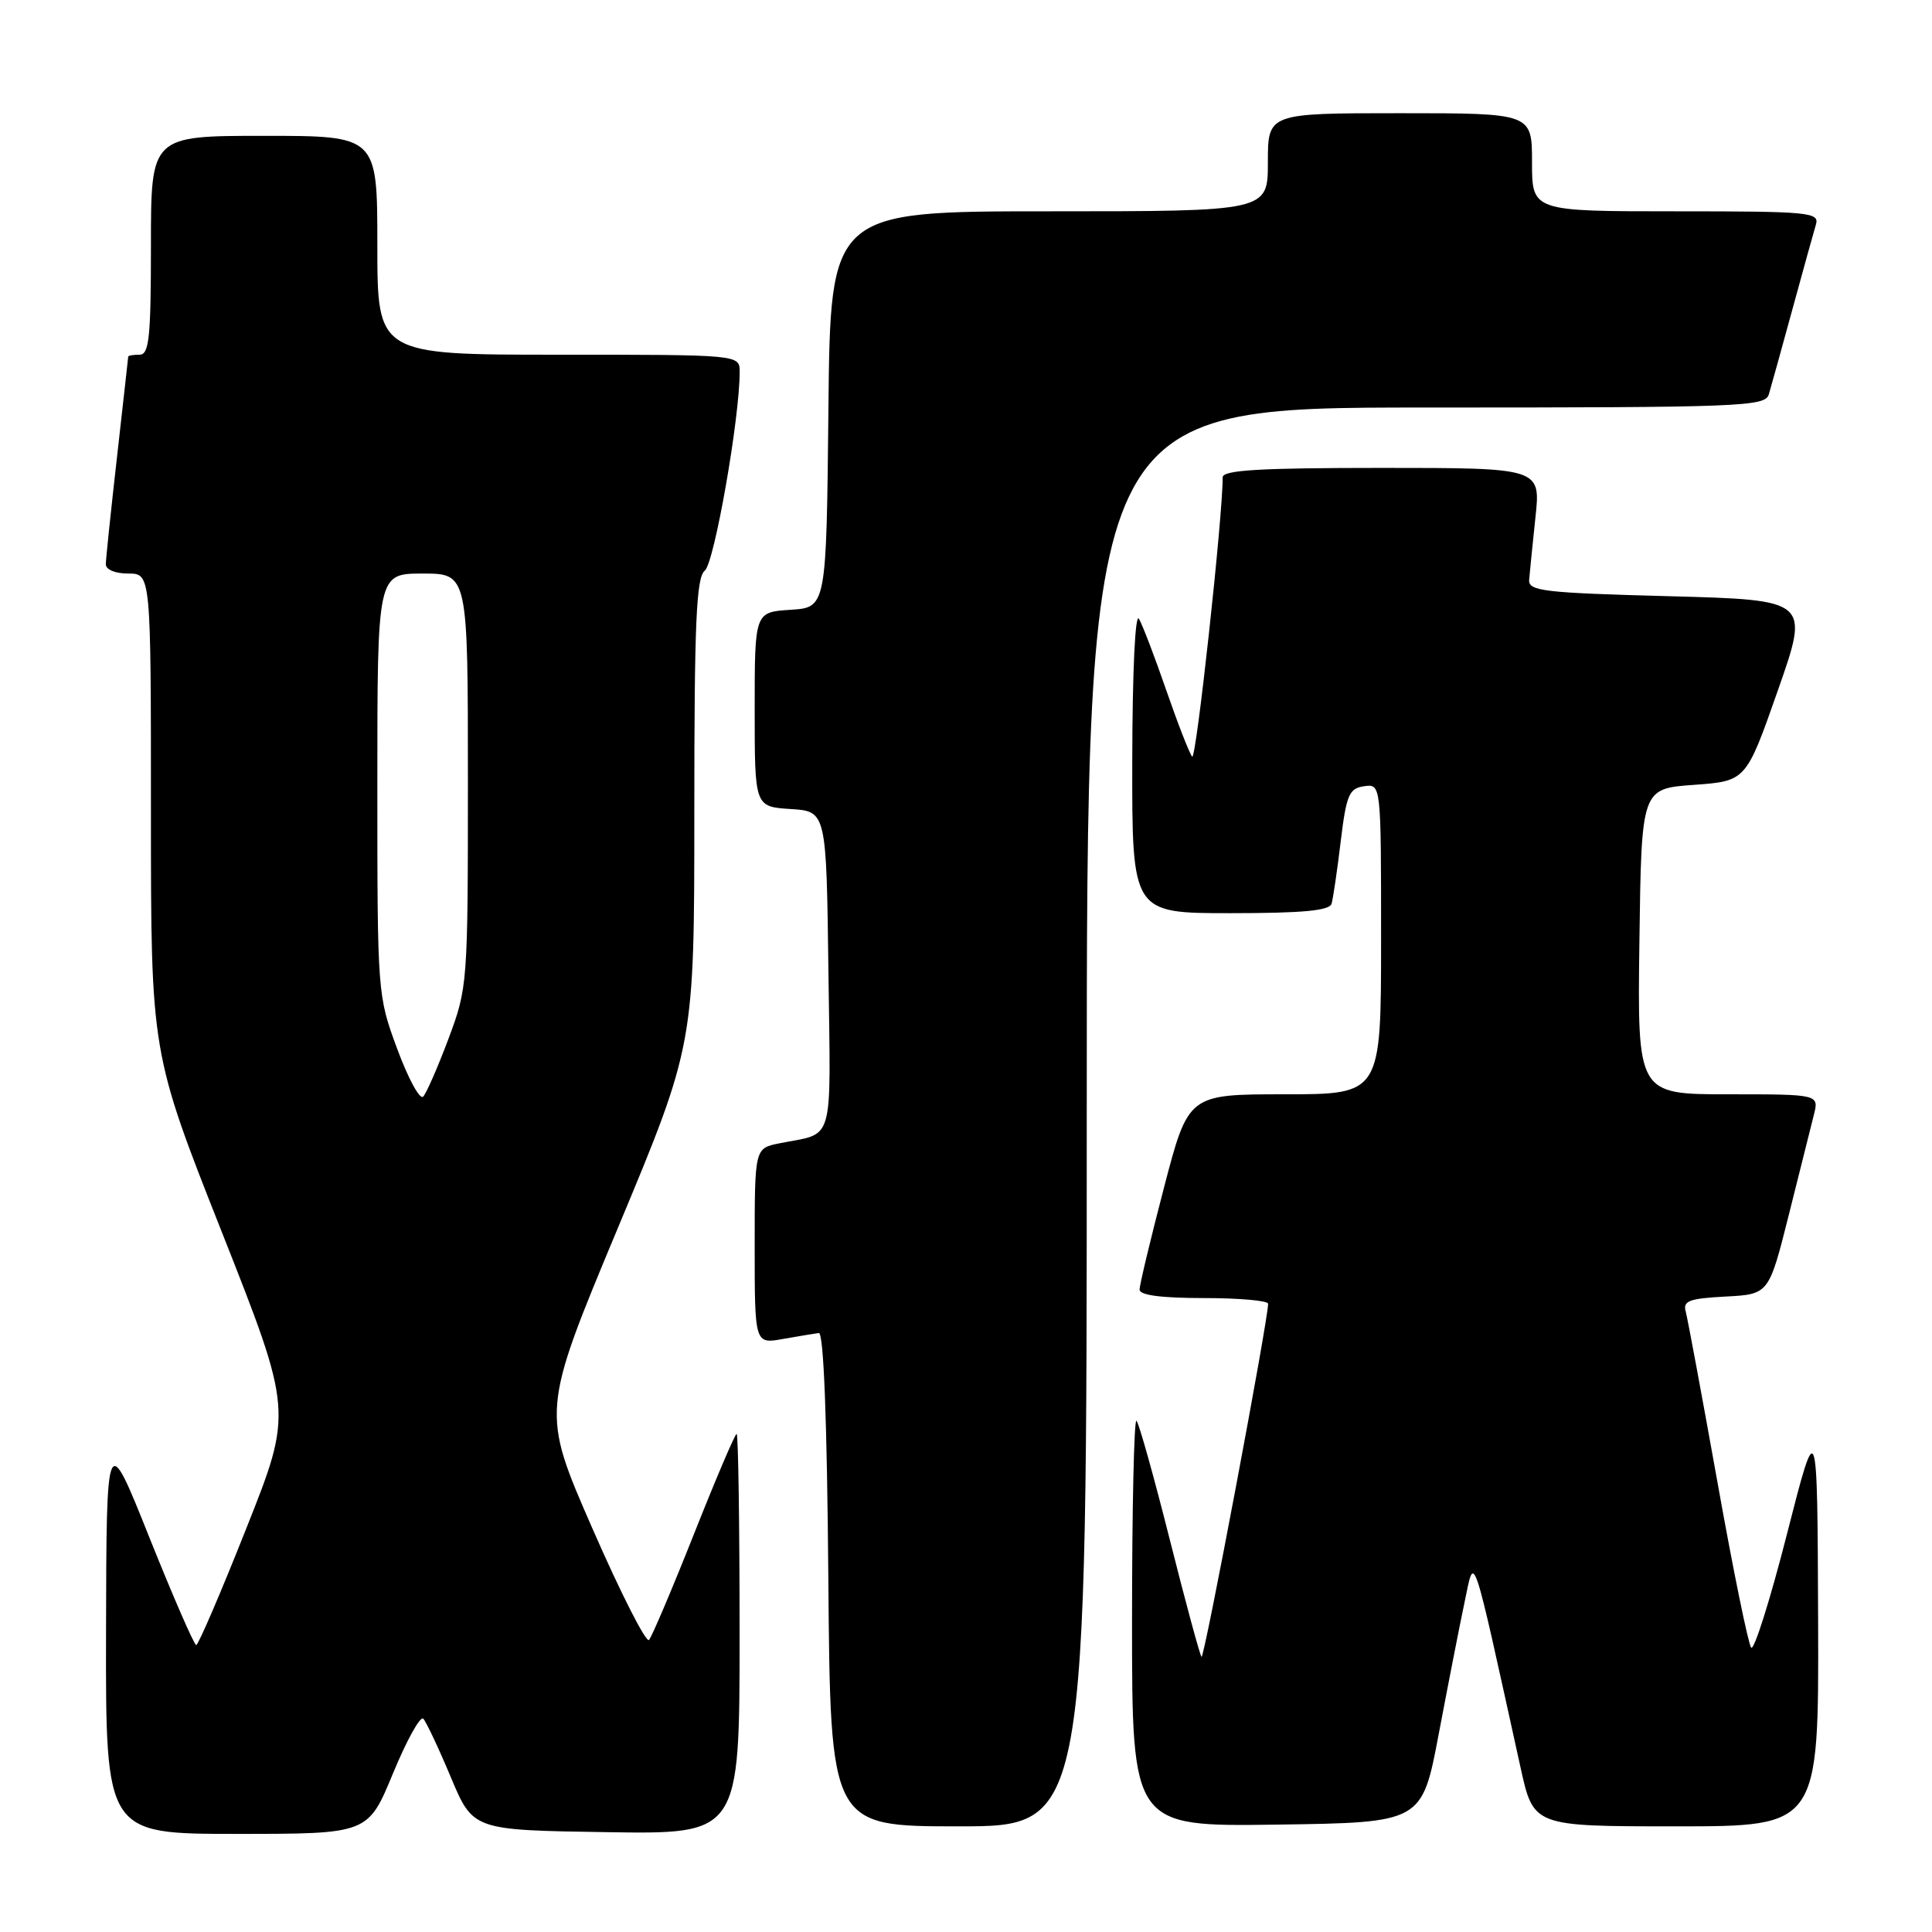 <?xml version="1.0" encoding="UTF-8" standalone="no"?>
<!DOCTYPE svg PUBLIC "-//W3C//DTD SVG 1.1//EN" "http://www.w3.org/Graphics/SVG/1.1/DTD/svg11.dtd" >
<svg xmlns="http://www.w3.org/2000/svg" xmlns:xlink="http://www.w3.org/1999/xlink" version="1.1" viewBox="0 0 256 256">
 <g >
 <path fill="currentColor"
d=" M 52.07 234.99 C 53.89 230.58 55.70 227.32 56.09 227.74 C 56.48 228.16 58.13 231.65 59.74 235.50 C 62.68 242.50 62.68 242.50 80.34 242.77 C 98.00 243.05 98.00 243.05 98.00 216.52 C 98.00 201.94 97.82 190.00 97.61 190.00 C 97.39 190.00 94.85 195.96 91.96 203.25 C 89.07 210.54 86.38 216.86 86.00 217.30 C 85.62 217.74 82.25 211.11 78.51 202.56 C 71.72 187.03 71.72 187.03 81.86 162.74 C 92.00 138.44 92.00 138.44 92.00 107.58 C 92.00 82.39 92.26 76.52 93.39 75.61 C 94.65 74.61 98.03 55.33 98.01 49.25 C 98.00 47.00 98.00 47.00 74.00 47.00 C 50.00 47.00 50.00 47.00 50.00 32.50 C 50.00 18.00 50.00 18.00 35.00 18.00 C 20.00 18.00 20.00 18.00 20.00 32.50 C 20.00 44.72 19.76 47.00 18.50 47.00 C 17.68 47.00 17.00 47.11 16.99 47.25 C 16.98 47.39 16.32 53.35 15.51 60.50 C 14.70 67.65 14.03 74.06 14.02 74.75 C 14.01 75.48 15.26 76.00 17.00 76.00 C 20.00 76.00 20.00 76.00 20.00 107.75 C 20.00 139.50 20.00 139.50 29.40 163.27 C 38.79 187.04 38.79 187.04 32.64 202.51 C 29.27 211.02 26.27 217.98 26.00 217.98 C 25.73 217.98 22.94 211.58 19.80 203.74 C 14.11 189.50 14.11 189.50 14.05 216.25 C 14.00 243.00 14.00 243.00 31.38 243.00 C 48.76 243.00 48.76 243.00 52.07 234.99 Z  M 144.00 148.00 C 144.00 54.00 144.00 54.00 188.93 54.00 C 230.86 54.00 233.90 53.88 234.38 52.25 C 234.67 51.29 236.07 46.23 237.50 41.00 C 238.93 35.77 240.33 30.71 240.62 29.75 C 241.10 28.13 239.76 28.00 222.07 28.00 C 203.00 28.00 203.00 28.00 203.00 21.50 C 203.00 15.00 203.00 15.00 185.50 15.00 C 168.00 15.00 168.00 15.00 168.00 21.50 C 168.00 28.00 168.00 28.00 139.02 28.00 C 110.03 28.00 110.03 28.00 109.77 54.25 C 109.50 80.50 109.50 80.50 104.75 80.80 C 100.00 81.11 100.00 81.11 100.00 94.00 C 100.00 106.89 100.00 106.89 104.75 107.20 C 109.50 107.50 109.50 107.50 109.77 128.68 C 110.07 152.15 110.68 150.01 103.25 151.50 C 100.00 152.16 100.00 152.16 100.00 165.12 C 100.00 178.09 100.00 178.09 103.75 177.42 C 105.81 177.06 107.95 176.70 108.50 176.63 C 109.14 176.55 109.59 188.15 109.76 209.25 C 110.03 242.00 110.03 242.00 127.01 242.00 C 144.00 242.00 144.00 242.00 144.00 148.00 Z  M 190.64 229.76 C 191.86 223.31 193.40 215.43 194.07 212.26 C 195.42 205.90 194.91 204.38 201.49 234.25 C 203.20 242.00 203.20 242.00 222.10 242.00 C 241.00 242.00 241.00 242.00 240.91 214.75 C 240.81 187.50 240.81 187.50 236.77 203.32 C 234.55 212.01 232.42 218.76 232.04 218.32 C 231.66 217.87 229.65 208.05 227.59 196.50 C 225.52 184.95 223.62 174.74 223.37 173.80 C 222.97 172.37 223.80 172.06 228.64 171.80 C 234.38 171.50 234.38 171.50 237.02 161.00 C 238.47 155.22 239.96 149.26 240.34 147.75 C 241.04 145.00 241.04 145.00 229.00 145.00 C 216.96 145.00 216.96 145.00 217.23 124.75 C 217.50 104.50 217.50 104.50 224.43 104.00 C 231.36 103.50 231.36 103.50 235.57 91.50 C 239.78 79.50 239.78 79.50 221.14 79.00 C 204.58 78.56 202.51 78.32 202.62 76.84 C 202.69 75.93 203.07 72.22 203.45 68.59 C 204.16 62.00 204.16 62.00 183.08 62.00 C 166.88 62.00 162.00 62.29 162.01 63.25 C 162.04 68.30 158.49 100.87 157.97 100.26 C 157.61 99.84 156.07 95.90 154.55 91.50 C 153.03 87.10 151.40 82.83 150.92 82.00 C 150.42 81.12 150.05 88.89 150.03 100.75 C 150.00 121.00 150.00 121.00 163.03 121.00 C 172.59 121.00 176.16 120.67 176.44 119.75 C 176.64 119.06 177.19 115.35 177.65 111.50 C 178.40 105.31 178.76 104.46 180.75 104.18 C 183.00 103.86 183.00 103.86 183.00 124.43 C 183.00 145.00 183.00 145.00 170.23 145.00 C 157.46 145.00 157.46 145.00 154.23 157.38 C 152.45 164.19 151.00 170.26 151.00 170.88 C 151.00 171.62 153.89 172.00 159.50 172.00 C 164.18 172.00 168.01 172.34 168.03 172.75 C 168.09 174.61 159.56 219.89 159.21 219.54 C 158.99 219.32 157.10 212.33 155.00 204.00 C 152.90 195.67 150.92 188.59 150.59 188.26 C 150.27 187.93 150.00 199.90 150.00 214.85 C 150.00 242.04 150.00 242.04 169.21 241.77 C 188.42 241.50 188.42 241.50 190.64 229.76 Z  M 52.64 139.00 C 50.02 131.94 50.00 131.67 50.00 103.94 C 50.00 76.00 50.00 76.00 56.00 76.00 C 62.00 76.00 62.00 76.00 62.00 103.38 C 62.00 130.35 61.96 130.87 59.43 137.63 C 58.01 141.41 56.50 144.87 56.07 145.31 C 55.63 145.76 54.09 142.92 52.64 139.00 Z "/>
</g>
</svg>